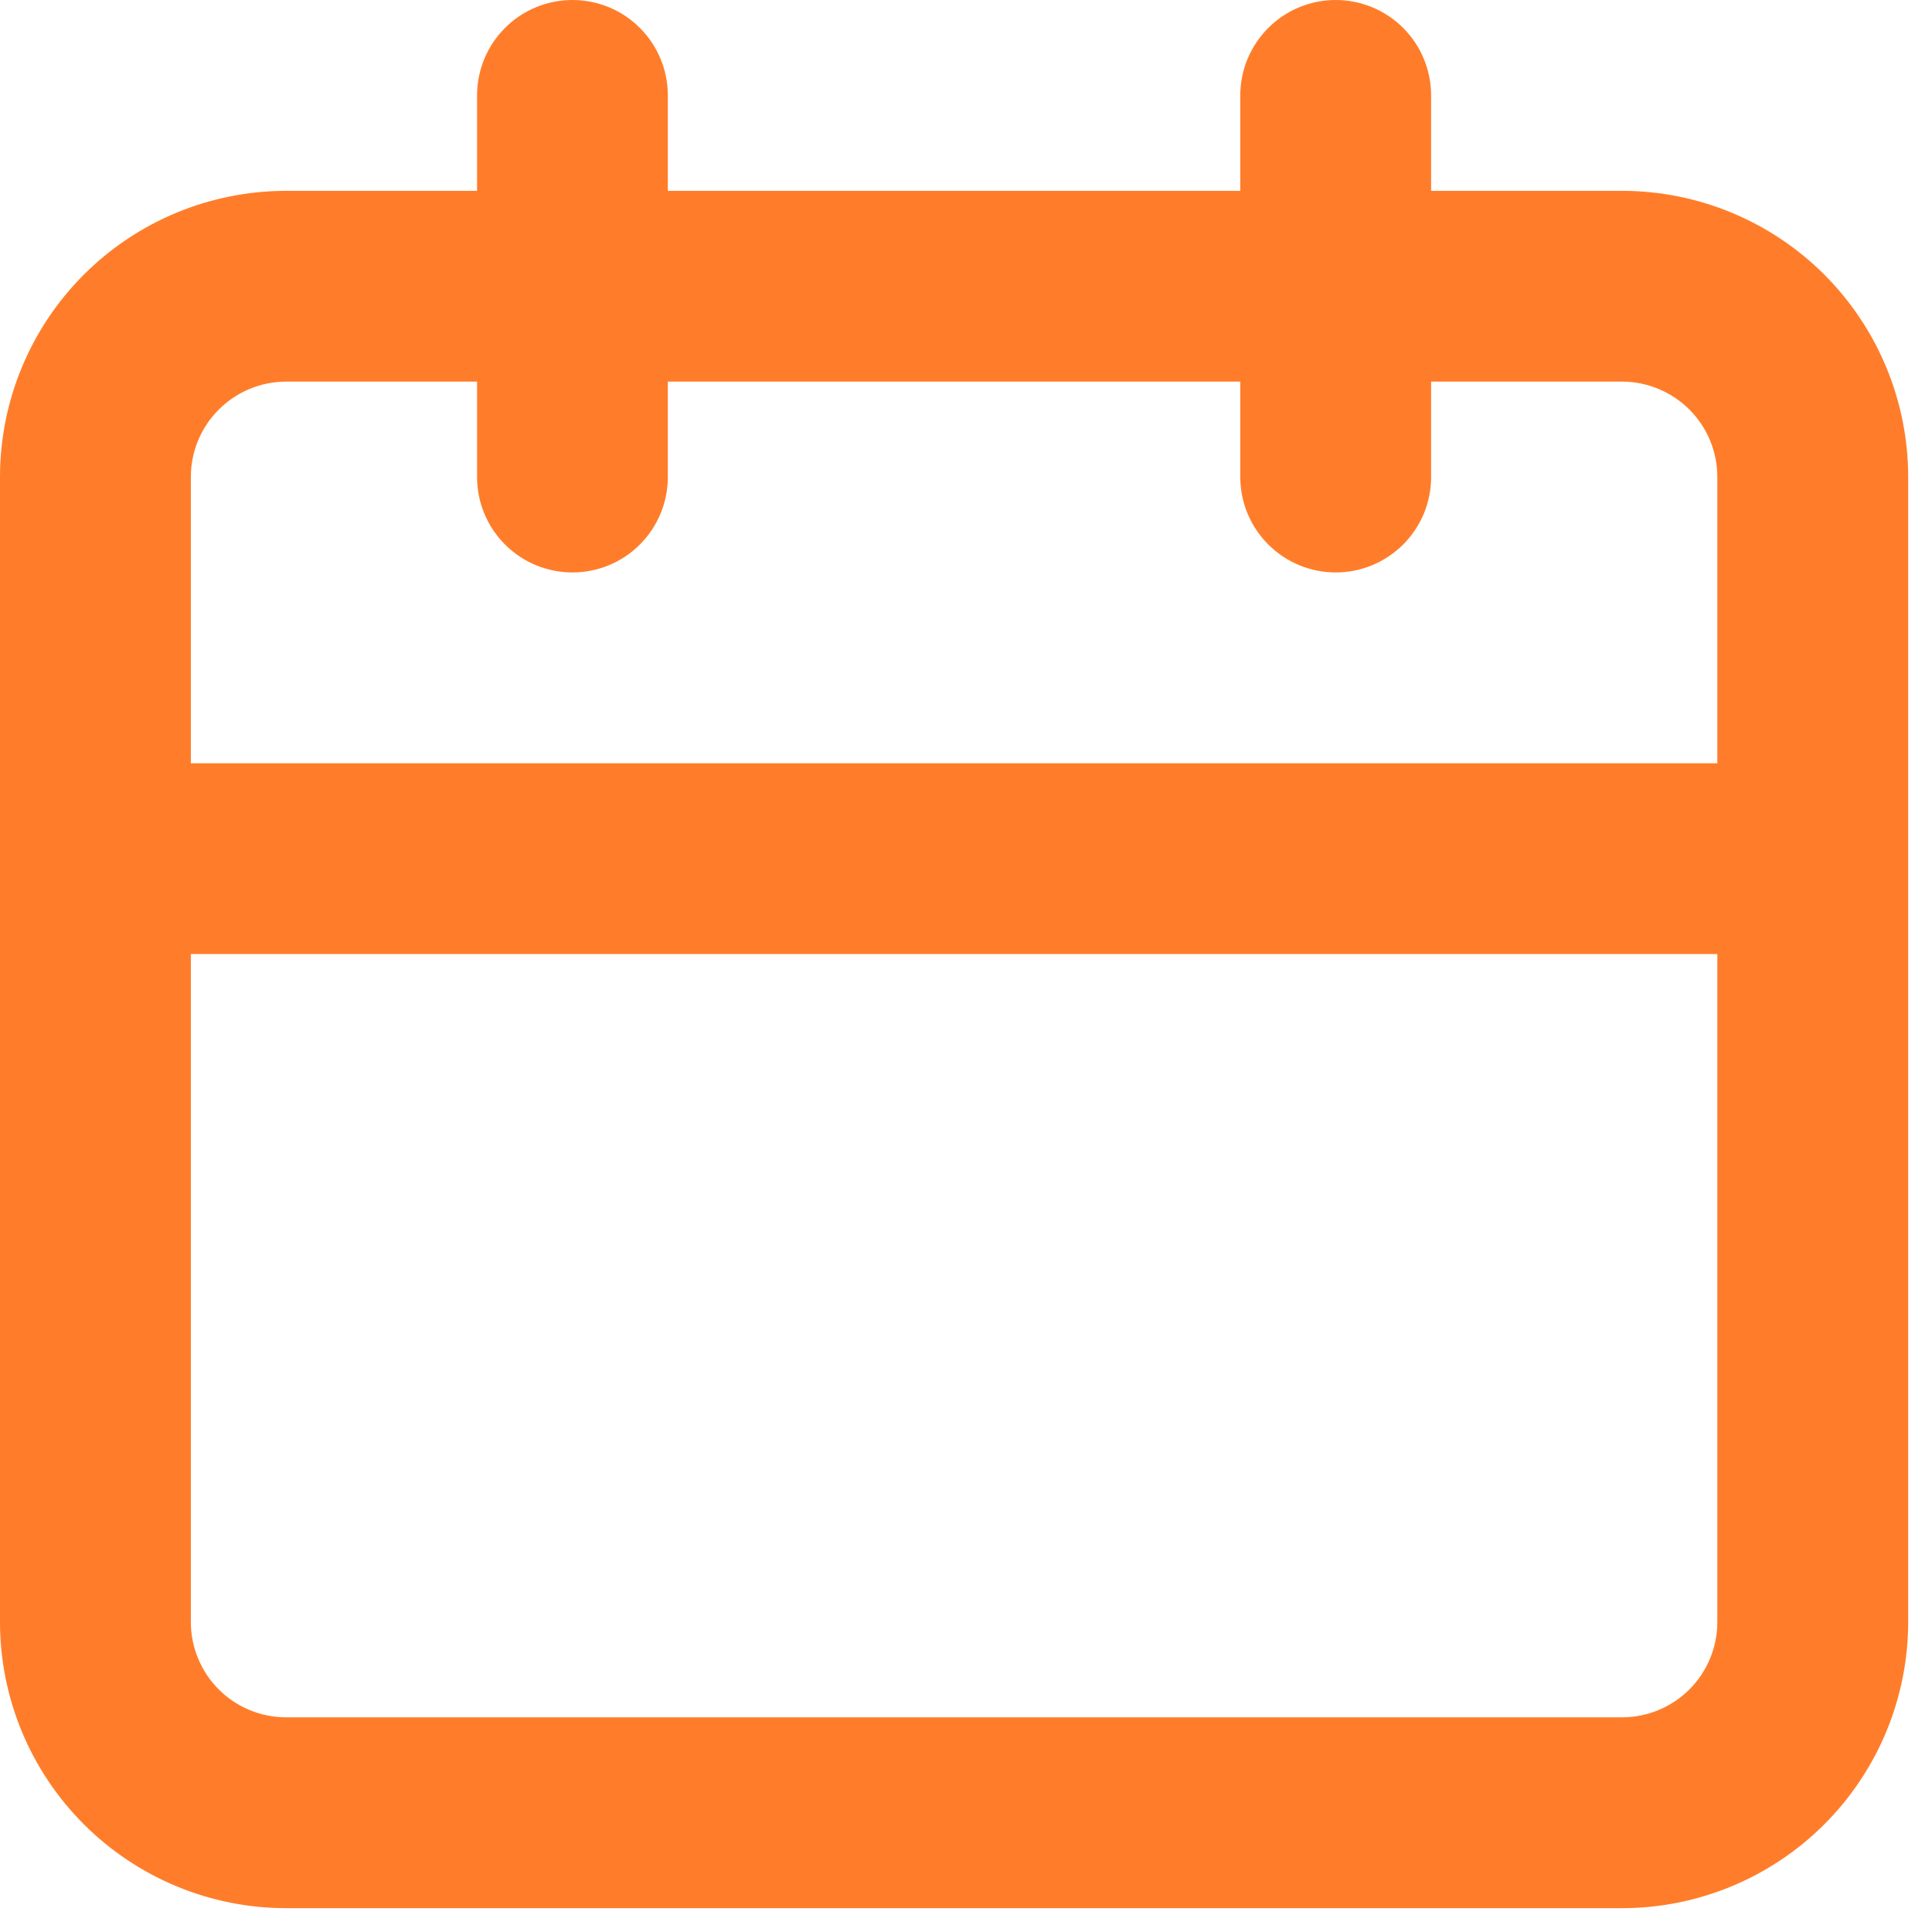 <svg width="27" height="27" viewBox="0 0 27 27" fill="none" xmlns="http://www.w3.org/2000/svg">
<path d="M22.667 2.667H20V1.333C20 0.98 19.86 0.641 19.61 0.391C19.359 0.14 19.02 0 18.667 0C18.313 0 17.974 0.14 17.724 0.391C17.474 0.641 17.333 0.98 17.333 1.333V2.667H9.333V1.333C9.333 0.98 9.193 0.641 8.943 0.391C8.693 0.14 8.354 0 8 0C7.646 0 7.307 0.14 7.057 0.391C6.807 0.641 6.667 0.98 6.667 1.333V2.667H4C2.939 2.667 1.922 3.088 1.172 3.838C0.421 4.588 0 5.606 0 6.667V22.667C0 23.727 0.421 24.745 1.172 25.495C1.922 26.245 2.939 26.667 4 26.667H22.667C23.727 26.667 24.745 26.245 25.495 25.495C26.245 24.745 26.667 23.727 26.667 22.667V6.667C26.667 5.606 26.245 4.588 25.495 3.838C24.745 3.088 23.727 2.667 22.667 2.667ZM24 22.667C24 23.02 23.86 23.359 23.61 23.61C23.359 23.86 23.02 24 22.667 24H4C3.646 24 3.307 23.86 3.057 23.61C2.807 23.359 2.667 23.02 2.667 22.667V13.333H24V22.667ZM24 10.667H2.667V6.667C2.667 6.313 2.807 5.974 3.057 5.724C3.307 5.474 3.646 5.333 4 5.333H6.667V6.667C6.667 7.02 6.807 7.359 7.057 7.609C7.307 7.86 7.646 8 8 8C8.354 8 8.693 7.86 8.943 7.609C9.193 7.359 9.333 7.02 9.333 6.667V5.333H17.333V6.667C17.333 7.02 17.474 7.359 17.724 7.609C17.974 7.86 18.313 8 18.667 8C19.02 8 19.359 7.86 19.61 7.609C19.86 7.359 20 7.02 20 6.667V5.333H22.667C23.02 5.333 23.359 5.474 23.61 5.724C23.86 5.974 24 6.313 24 6.667V10.667Z" fill="#FF7D2A"/>
</svg>

